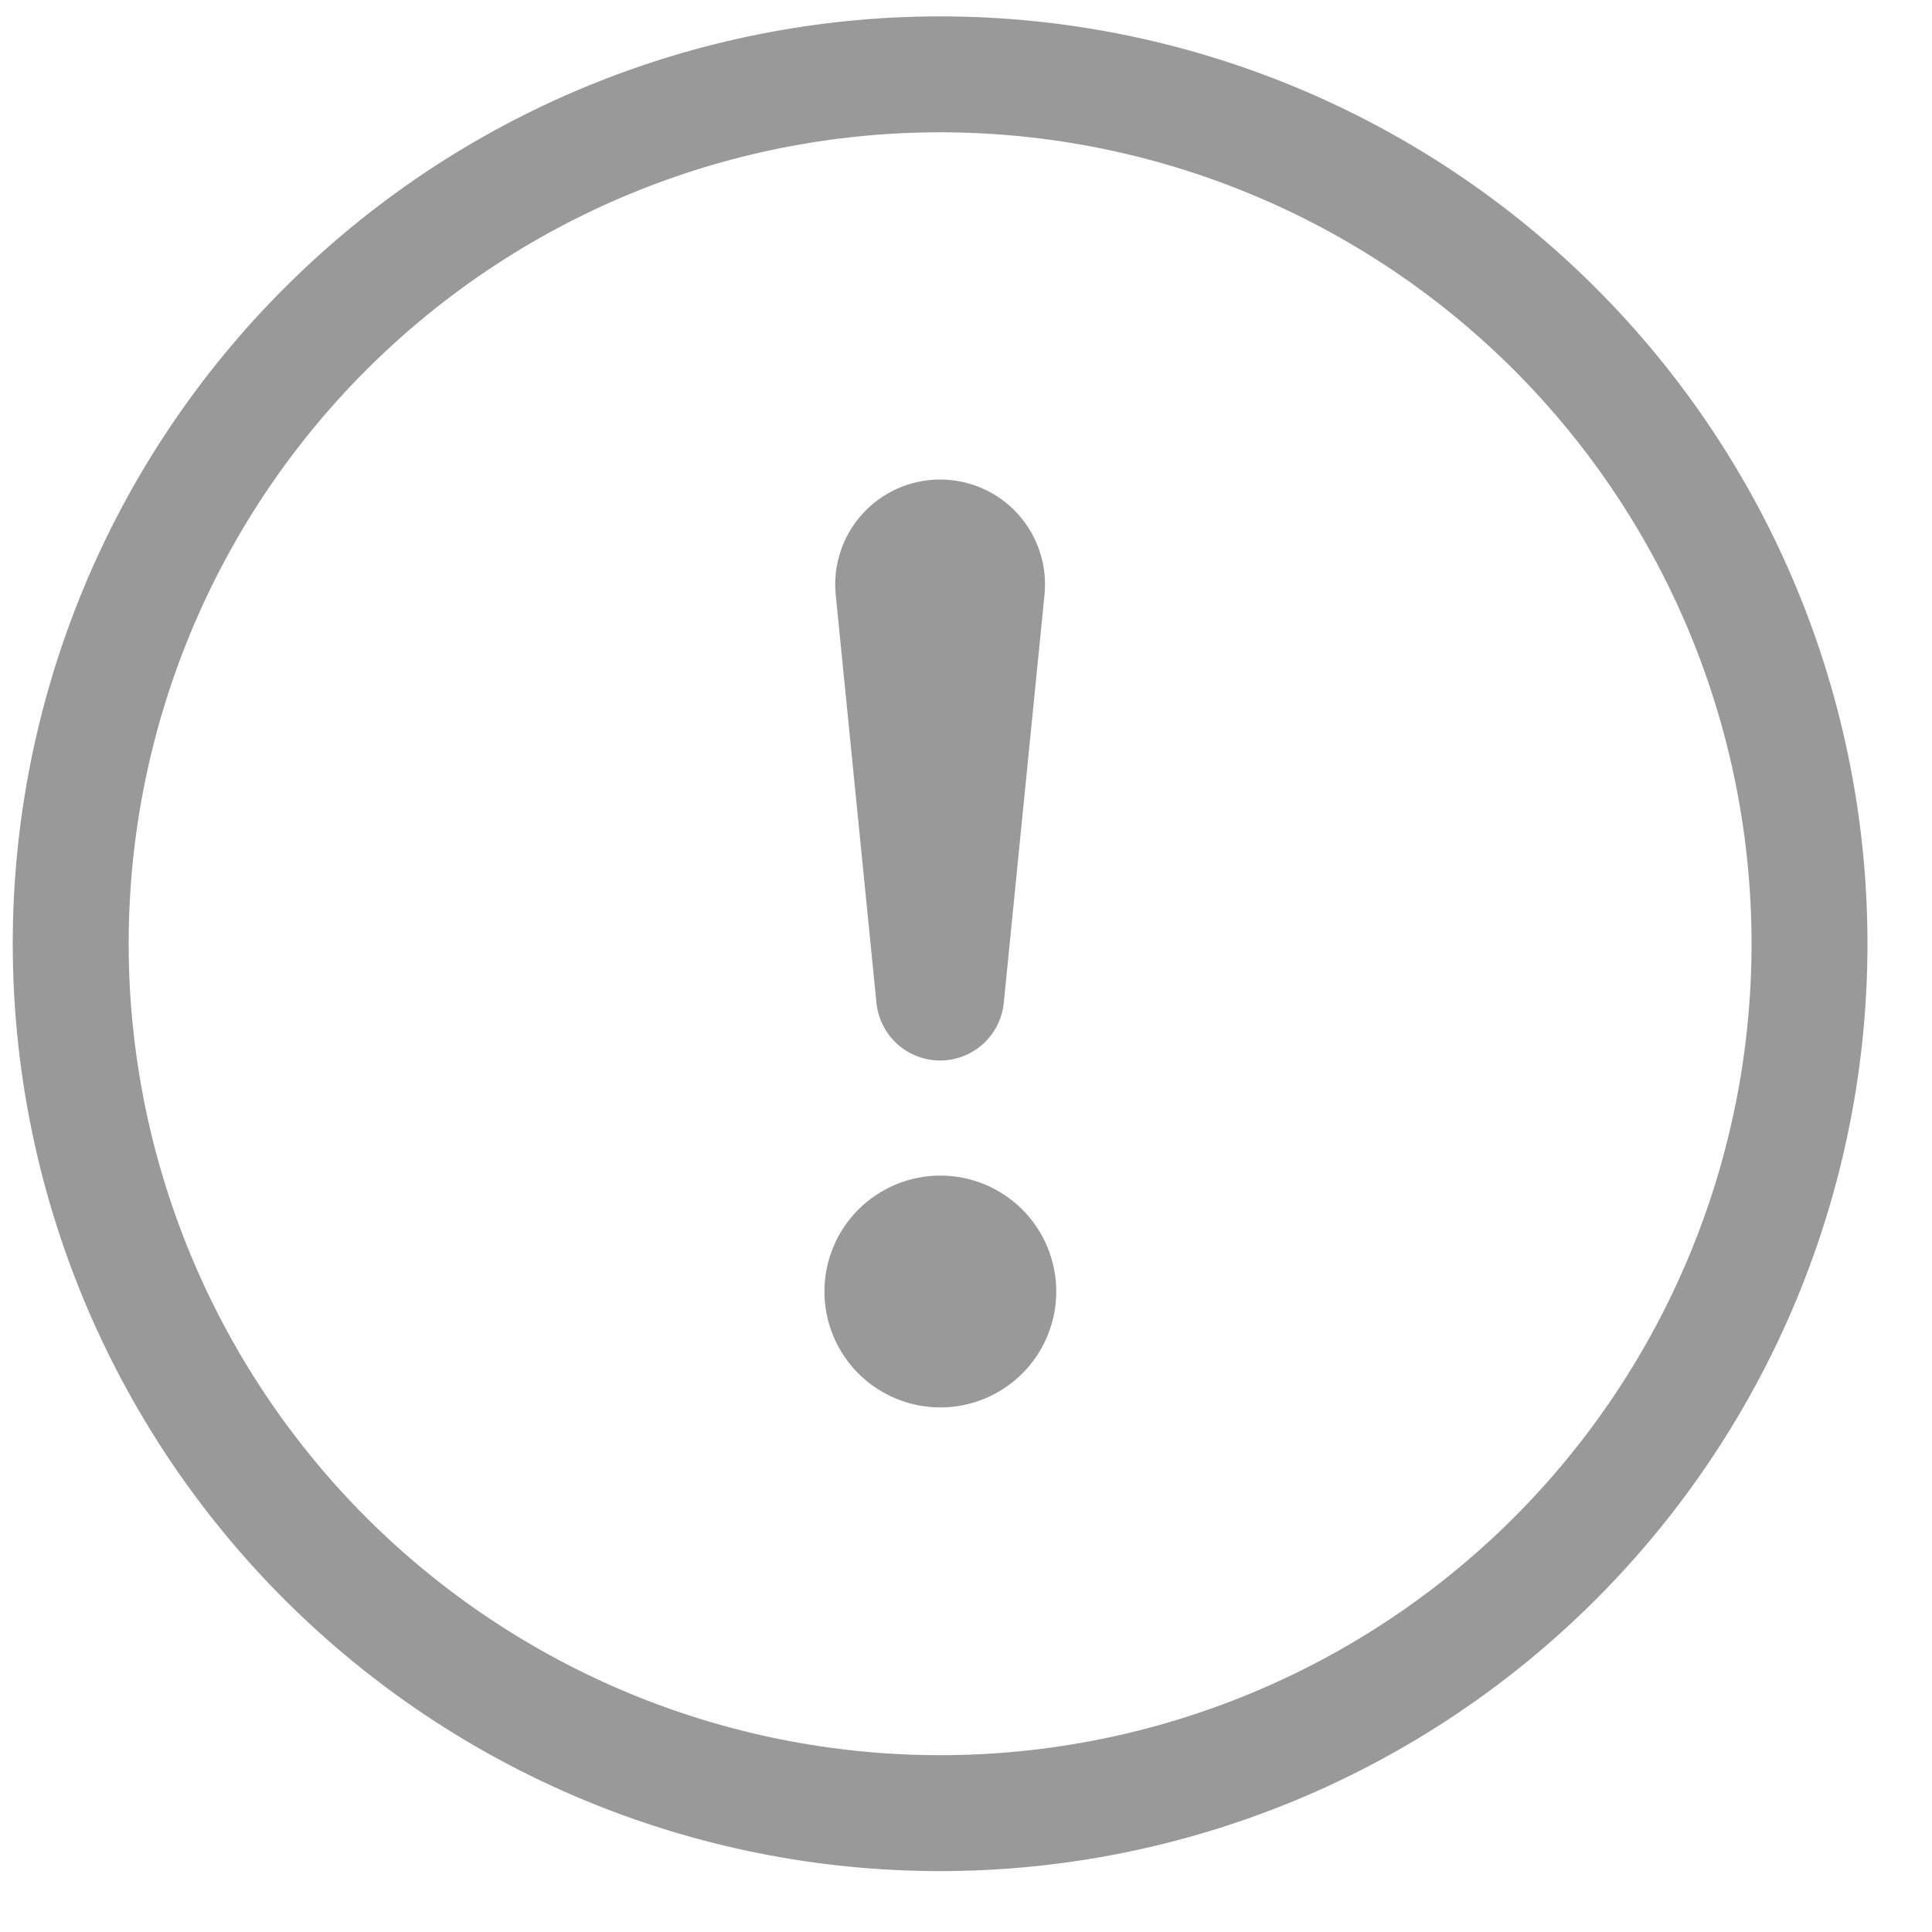 <svg width="25" height="25" viewBox="0 0 25 25" fill="none" xmlns="http://www.w3.org/2000/svg">
<g clip-path="url(#clip0_214_1055)">
<path fill-rule="evenodd" clip-rule="evenodd" d="M12.165 22.712C14.95 22.712 17.62 21.606 19.59 19.637C21.559 17.667 22.665 14.997 22.665 12.212C22.665 9.427 21.559 6.756 19.59 4.787C17.62 2.818 14.95 1.712 12.165 1.712C9.38 1.712 6.71 2.818 4.74 4.787C2.771 6.756 1.665 9.427 1.665 12.212C1.665 14.997 2.771 17.667 4.74 19.637C6.71 21.606 9.38 22.712 12.165 22.712ZM12.165 24.212C15.348 24.212 18.4 22.948 20.65 20.697C22.901 18.447 24.165 15.395 24.165 12.212C24.165 9.029 22.901 5.977 20.65 3.727C18.4 1.476 15.348 0.212 12.165 0.212C8.982 0.212 5.93 1.476 3.68 3.727C1.429 5.977 0.165 9.029 0.165 12.212C0.165 15.395 1.429 18.447 3.68 20.697C5.93 22.948 8.982 24.212 12.165 24.212Z" fill="#999999"/>
<path d="M10.668 16.712C10.668 16.515 10.707 16.32 10.782 16.138C10.857 15.956 10.968 15.791 11.107 15.651C11.247 15.512 11.412 15.402 11.594 15.326C11.776 15.251 11.971 15.212 12.168 15.212C12.365 15.212 12.56 15.251 12.742 15.326C12.924 15.402 13.089 15.512 13.229 15.651C13.368 15.791 13.478 15.956 13.554 16.138C13.629 16.32 13.668 16.515 13.668 16.712C13.668 17.11 13.51 17.491 13.229 17.773C12.947 18.054 12.566 18.212 12.168 18.212C11.77 18.212 11.389 18.054 11.107 17.773C10.826 17.491 10.668 17.11 10.668 16.712ZM10.815 7.705C10.795 7.515 10.815 7.324 10.874 7.143C10.932 6.962 11.029 6.795 11.156 6.654C11.283 6.513 11.439 6.399 11.613 6.322C11.787 6.245 11.975 6.205 12.165 6.205C12.355 6.205 12.543 6.245 12.717 6.322C12.891 6.399 13.047 6.513 13.174 6.654C13.301 6.795 13.397 6.962 13.456 7.143C13.515 7.324 13.535 7.515 13.515 7.705L12.99 12.965C12.972 13.172 12.878 13.364 12.725 13.505C12.572 13.645 12.372 13.723 12.165 13.723C11.958 13.723 11.758 13.645 11.605 13.505C11.452 13.364 11.358 13.172 11.34 12.965L10.815 7.705Z" fill="#999999"/>
</g>
<defs>
<clipPath id="clip0_214_1055">
<rect width="24" height="24" fill="white" transform="translate(0.165 0.212)"/>
</clipPath>
</defs>
</svg>
